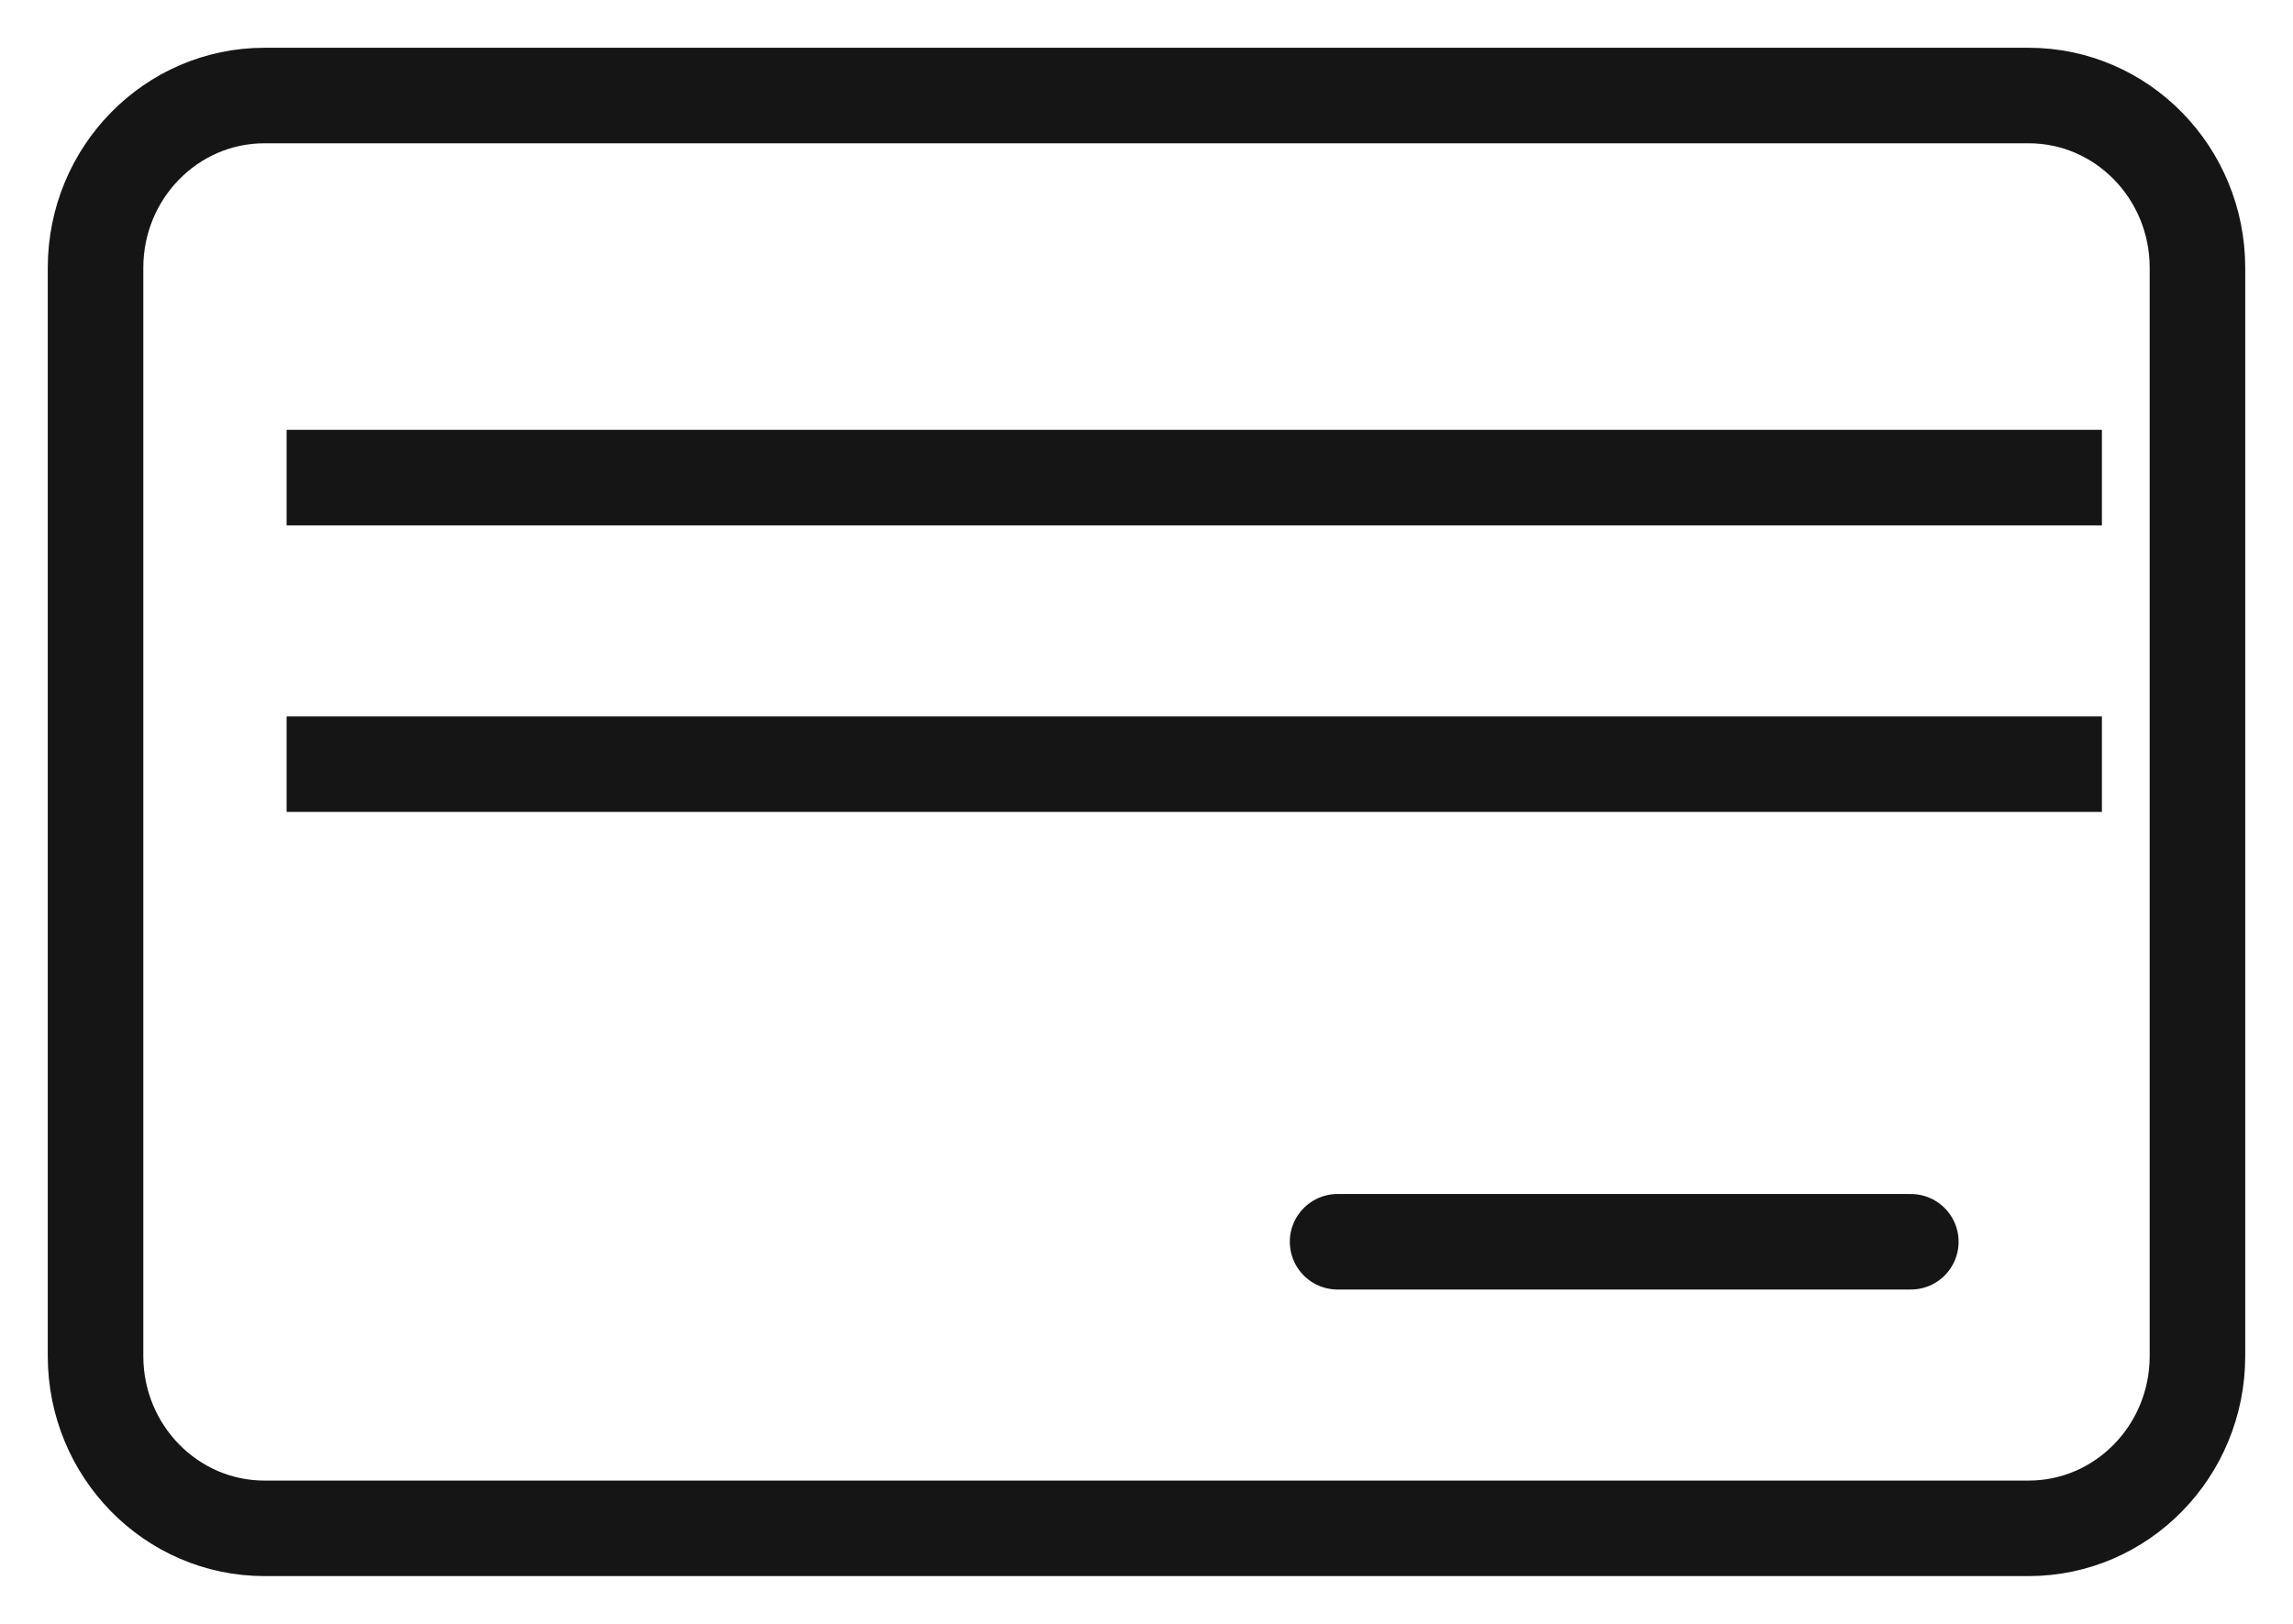 <?xml version="1.0" encoding="UTF-8"?>
<svg width="24px" height="17px" viewBox="0 0 24 17" version="1.1" xmlns="http://www.w3.org/2000/svg" xmlns:xlink="http://www.w3.org/1999/xlink">
    <title>3. icon / pagamento</title>
    <g id="Mobile" stroke="none" stroke-width="1" fill="none" fill-rule="evenodd" stroke-linejoin="round">
        <g id="Dashboard-/-aiuto" transform="translate(-17, -206)" stroke="#151515">
            <g id="label-aiuto-e-contatti-copy-2" transform="translate(0, 202)">
                <g id="3.-icon-/-pagamento" transform="translate(18, 5)">
                    <path d="M20.233,15 L1.768,15 C0.792,15 0,14.192 0,13.196 L0,1.804 C0,0.808 0.792,0 1.768,0 L20.233,0 C21.209,0 22,0.808 22,1.804 L22,13.196 C22,14.192 21.209,15 20.233,15 Z" id="Stroke-1" stroke-linecap="round"></path>
                    <line x1="2" y1="4" x2="21" y2="4" id="Stroke-3"></line>
                    <line x1="2" y1="7" x2="21" y2="7" id="Stroke-5"></line>
                    <line x1="13" y1="12" x2="19" y2="12" id="Stroke-7" stroke-linecap="round"></line>
                </g>
            </g>
        </g>
    </g>
</svg>